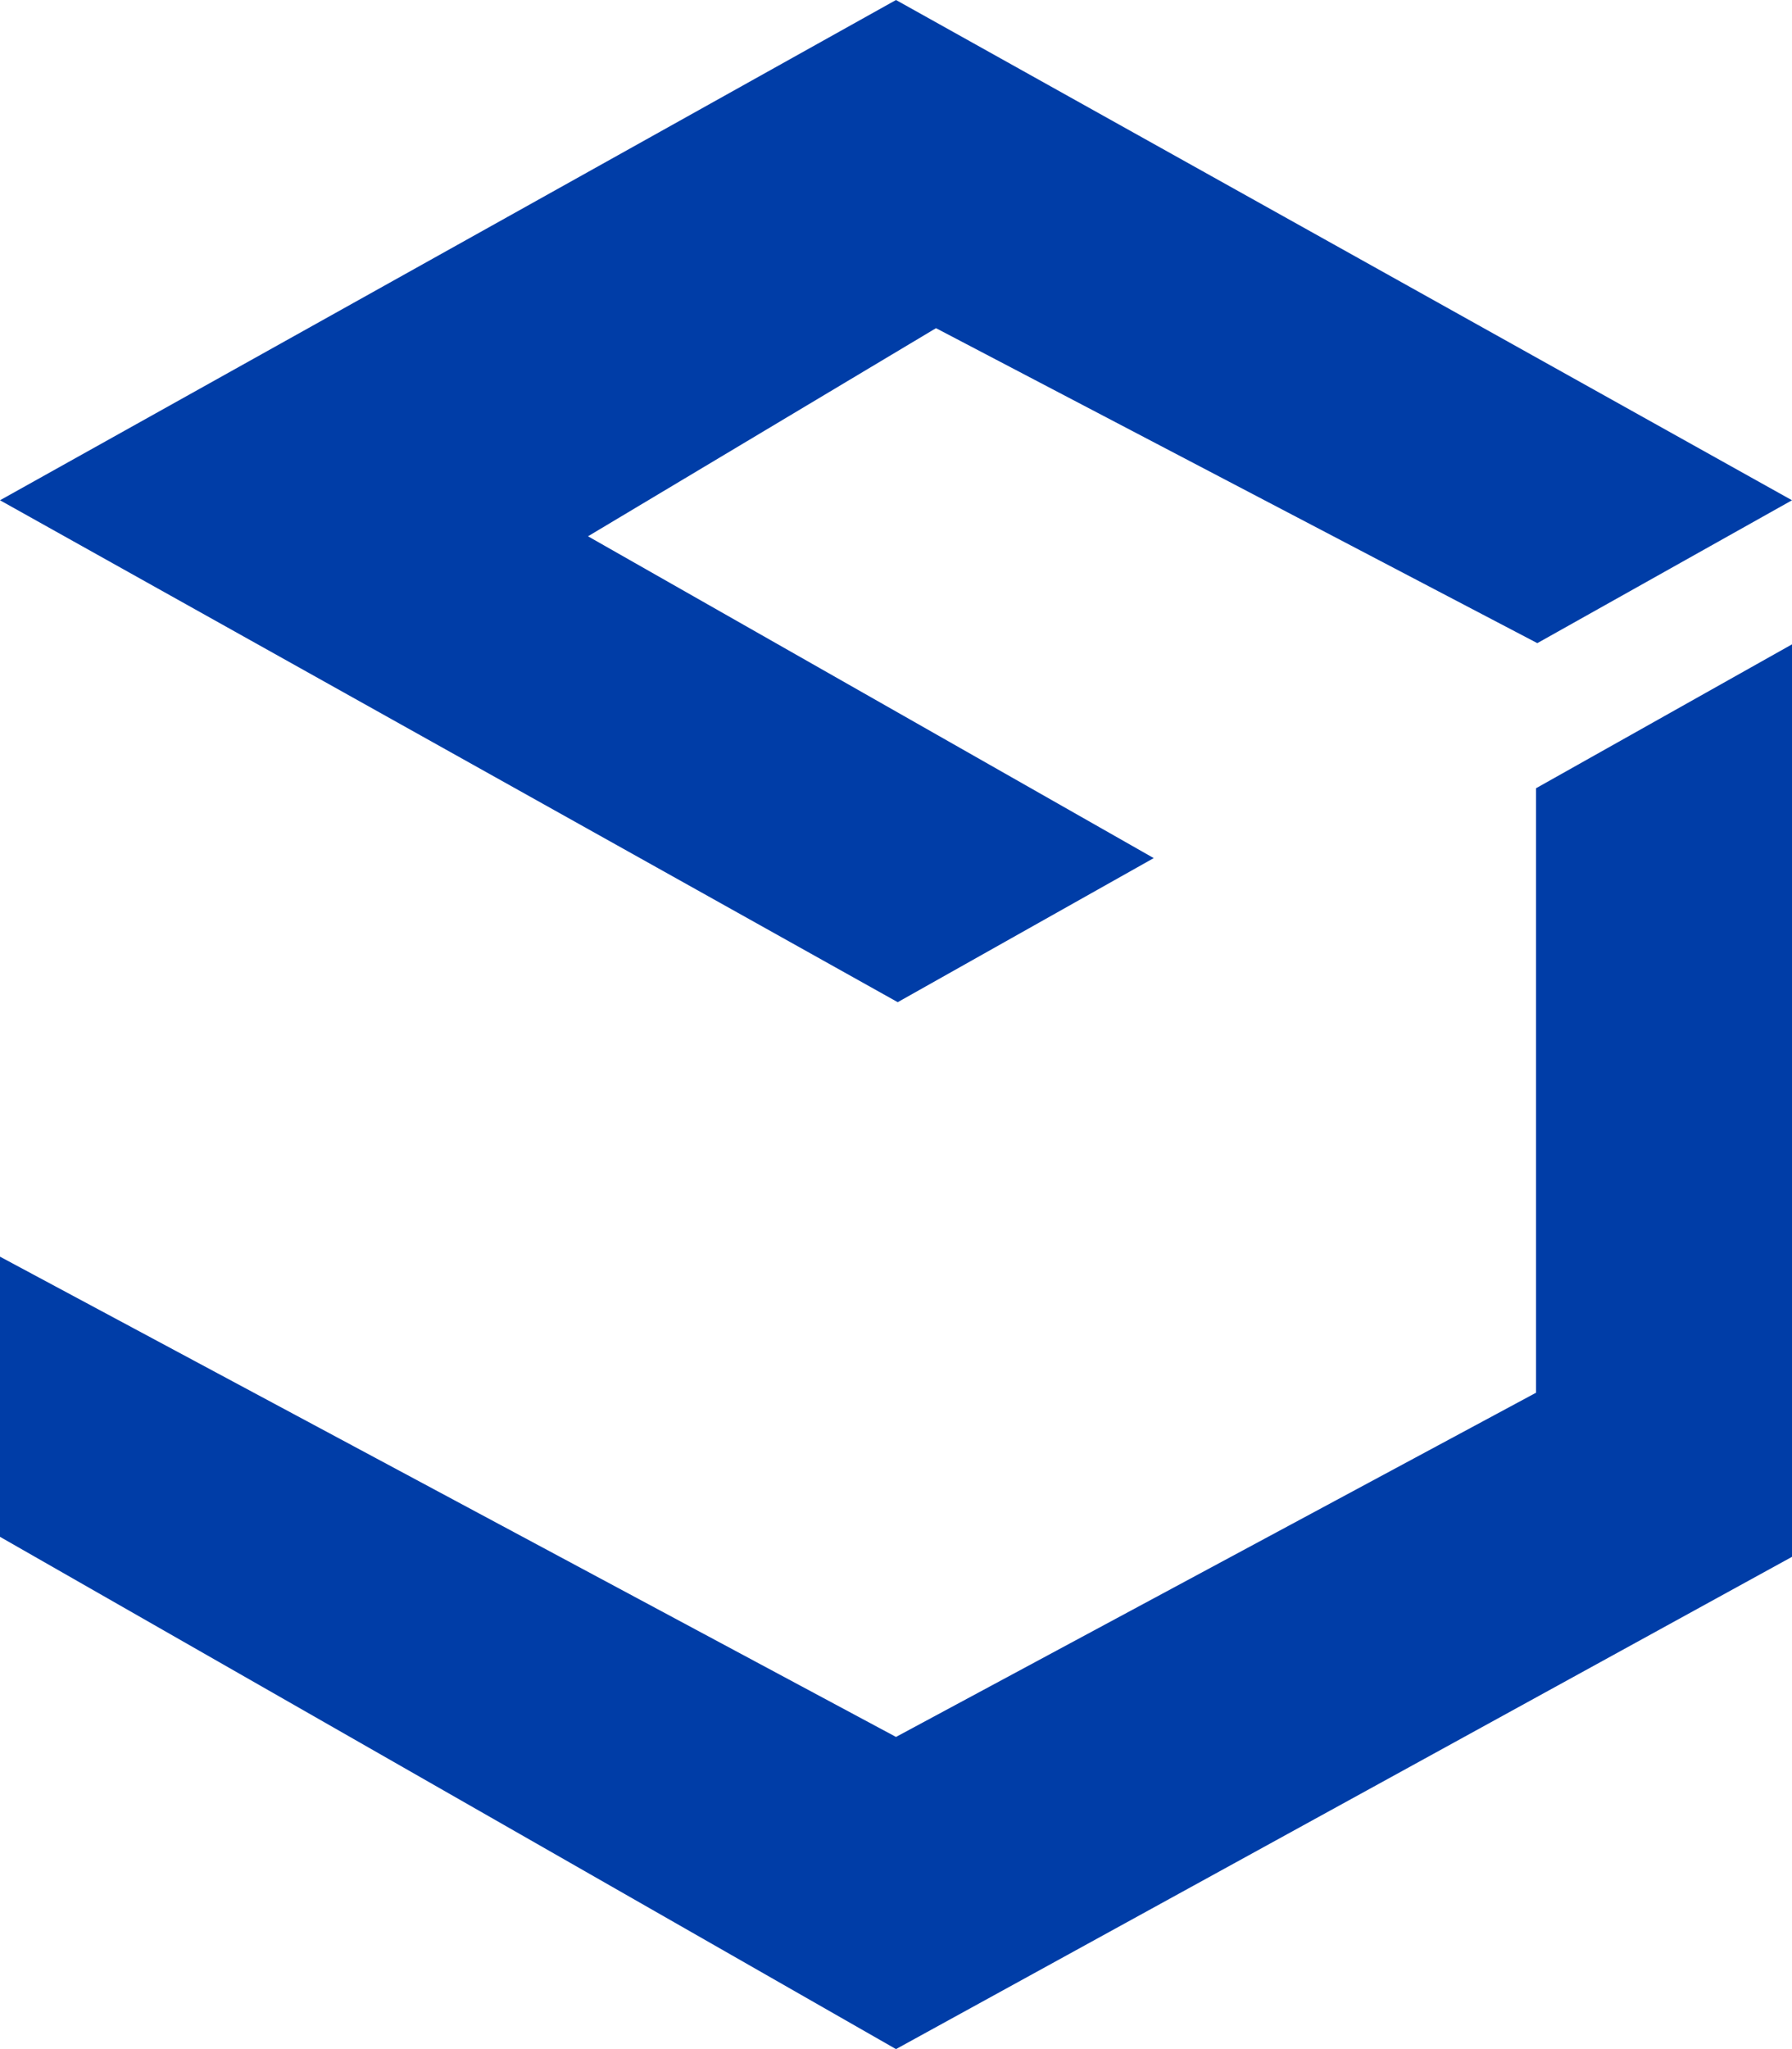 <svg xmlns="http://www.w3.org/2000/svg" viewBox="0 0 448 512"><title>Logo</title><polygon points="224 0 0 125 224.43 250.41 288.43 214.41 147 134 234 82 384.33 160.7 448 125 224 0" style="fill:#003da7"/><polygon points="448 161 384 196.96 384 348 224 434 0 314 0 384 224 512 448 389 448 161" style="fill:#003da7"/></svg>